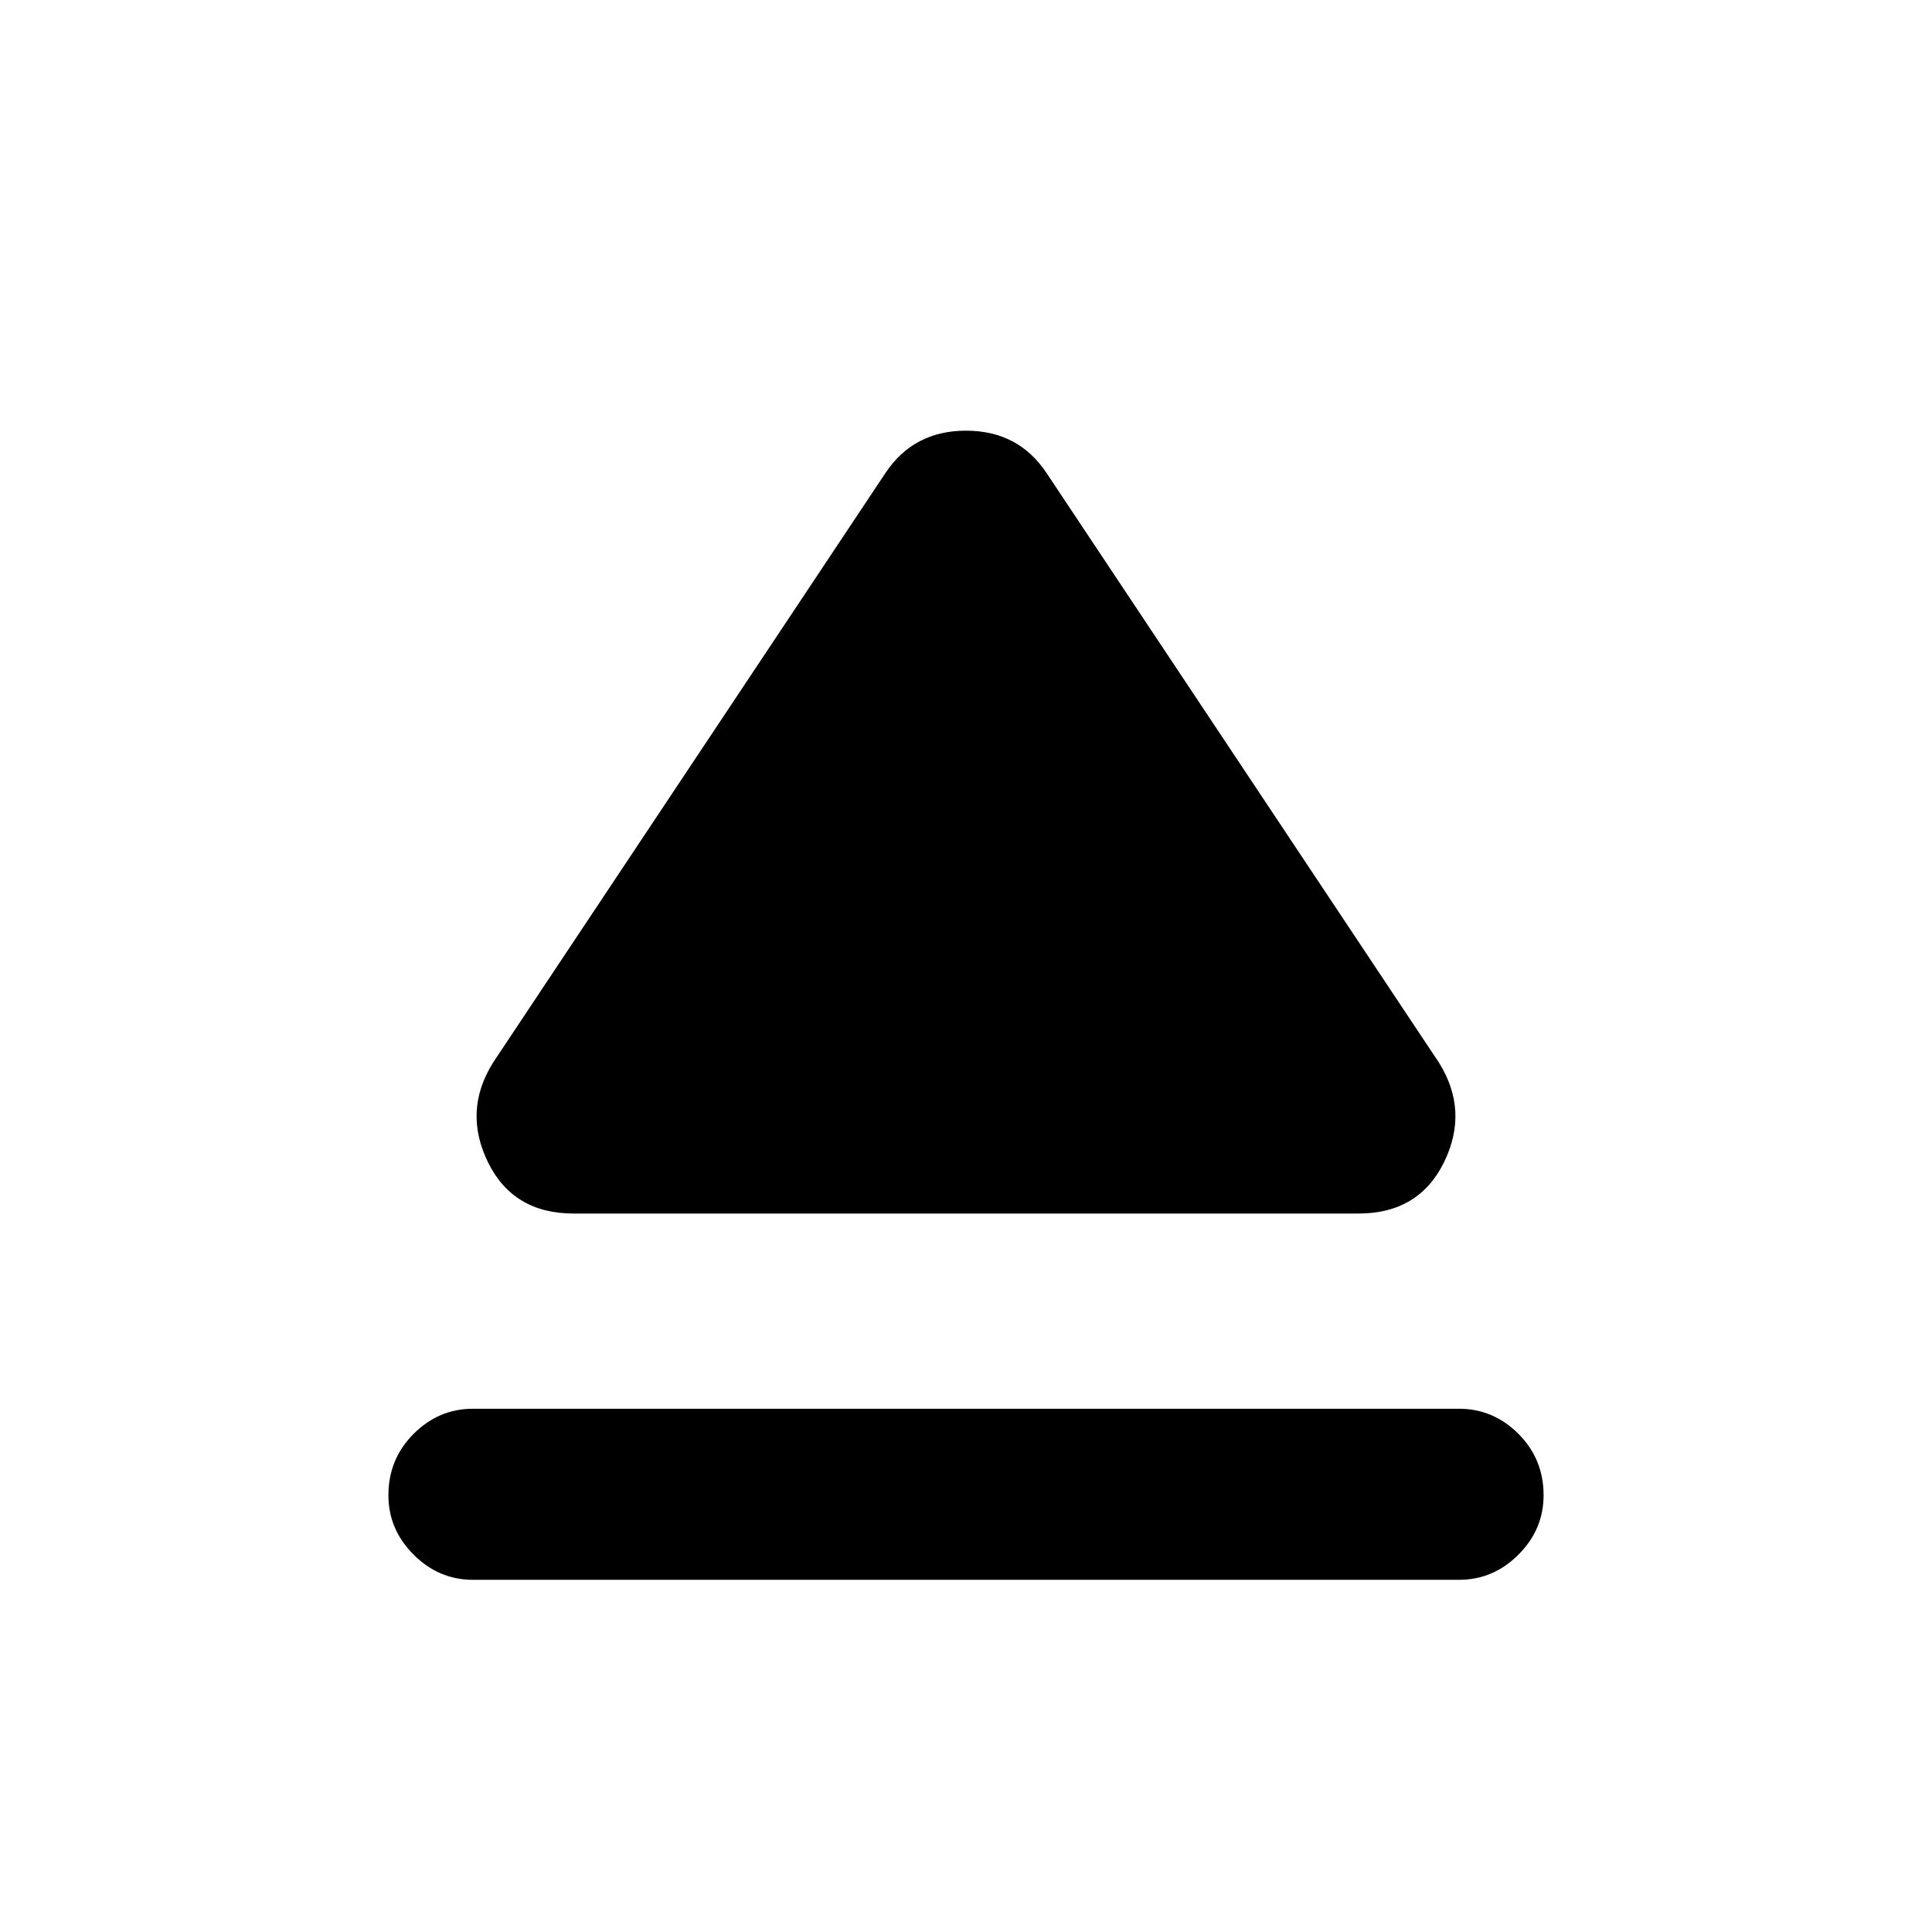 <svg xmlns="http://www.w3.org/2000/svg" height="24" width="24"><path d="M5.875 19.625q-.425 0-.737-.313-.313-.312-.313-.737 0-.45.313-.763.312-.312.737-.312h12.25q.425 0 .738.312.312.313.312.763 0 .425-.312.737-.313.313-.738.313Zm1.25-4.55q-.75 0-1.063-.637-.312-.638.063-1.238L11 5.875q.35-.525 1-.525t1 .525l4.875 7.325q.375.6.063 1.238-.313.637-1.063.637Z"/></svg>